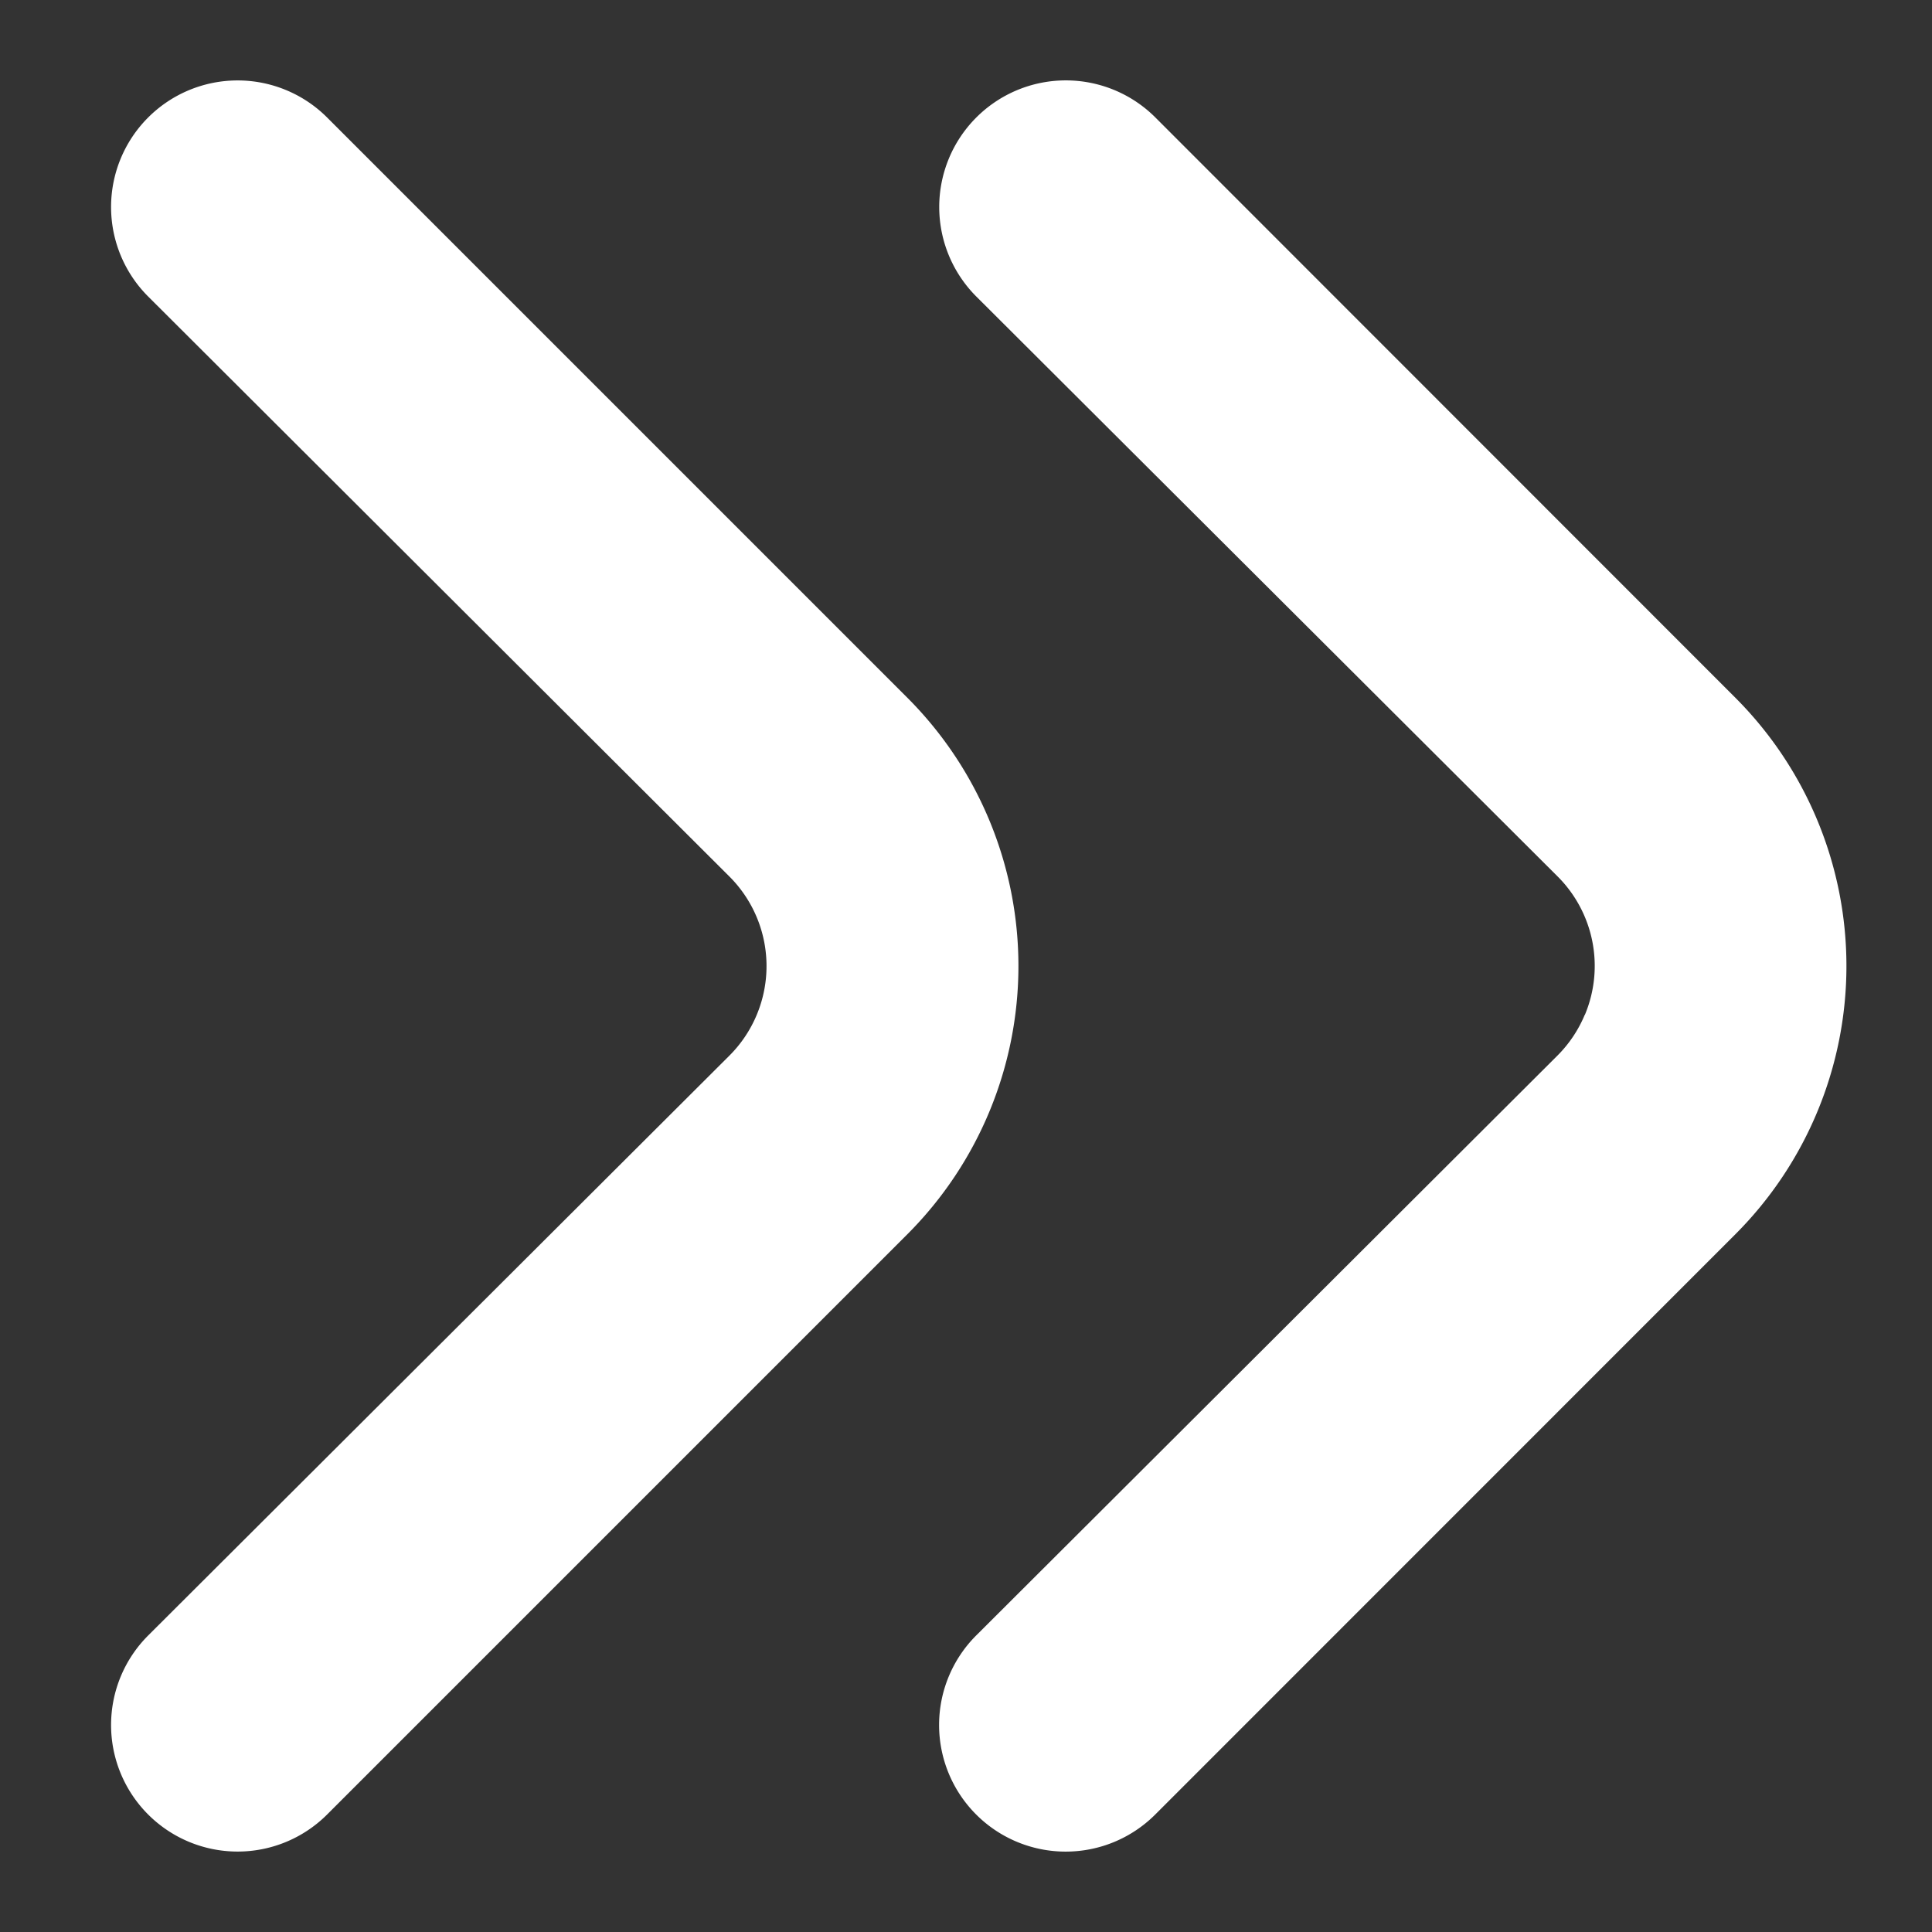 <svg width="14" height="14" fill="none" xmlns="http://www.w3.org/2000/svg"><rect width="100%" height="100%" fill="#333333" stroke="none"/><path fill-rule="evenodd" clip-rule="evenodd" d="M5.484 7.353a.917.917 0 0 1-.2.298l-4.208 4.198a.916.916 0 1 0 1.292 1.302l4.208-4.208a2.75 2.75 0 0 0 0-3.886L2.368.849a.917.917 0 1 0-1.292 1.302l4.207 4.198a.917.917 0 0 1 .201 1.004Zm6 0a.916.916 0 0 1-.2.298l-4.208 4.198a.916.916 0 1 0 1.293 1.302l4.207-4.208a2.75 2.75 0 0 0 0-3.886L8.37.849a.917.917 0 1 0-1.293 1.302l4.208 4.198a.916.916 0 0 1 .2 1.004Z" fill="#fff"/></svg>